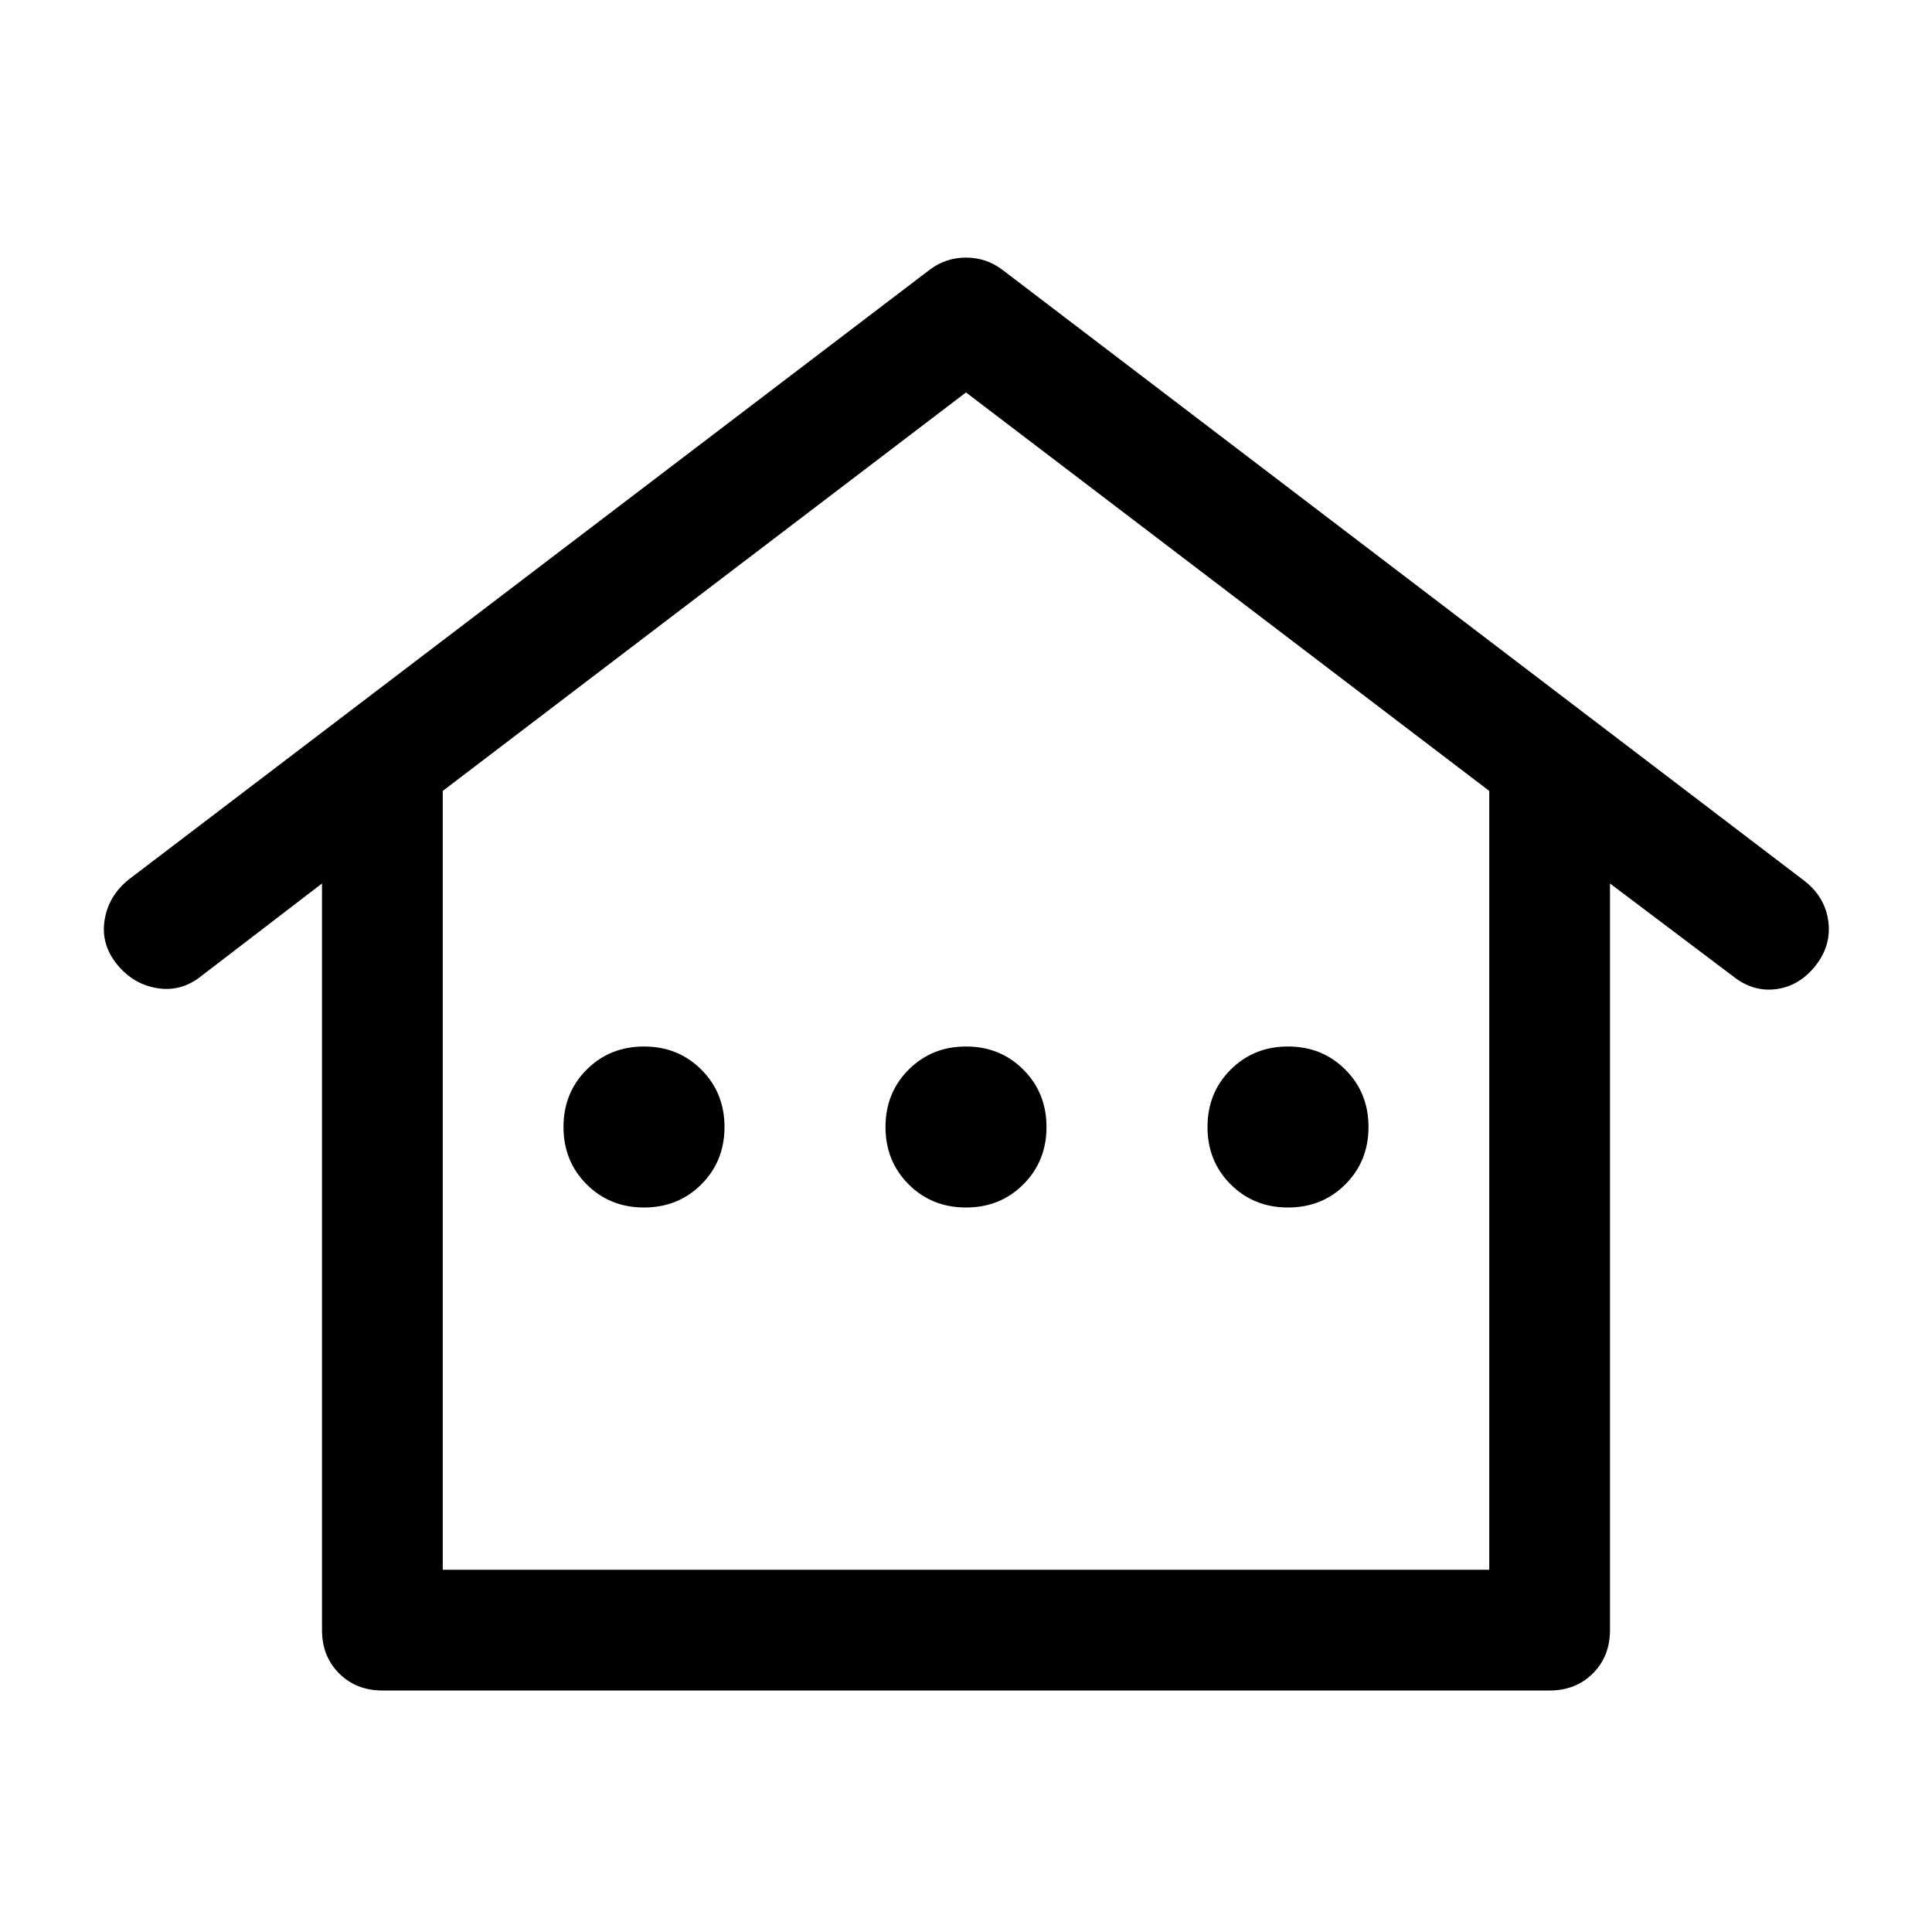 <svg xmlns="http://www.w3.org/2000/svg" height="48" width="48"><path d="M9.5 42Q8.85 42 8.425 41.575Q8 41.15 8 40.5V21.95L5 24.25Q4.5 24.65 3.9 24.55Q3.3 24.45 2.9 23.95Q2.5 23.45 2.6 22.85Q2.7 22.25 3.2 21.85L23.1 6.7Q23.3 6.55 23.525 6.475Q23.75 6.4 24 6.4Q24.25 6.4 24.475 6.475Q24.7 6.55 24.9 6.7L44.85 21.9Q45.35 22.3 45.425 22.9Q45.5 23.5 45.1 24Q44.7 24.5 44.125 24.575Q43.55 24.65 43.05 24.25L40 21.95V40.5Q40 41.15 39.575 41.575Q39.15 42 38.5 42ZM11 39H37V19.65L24 9.75L11 19.65ZM11 39H24H37ZM16 30Q16.85 30 17.425 29.425Q18 28.85 18 28Q18 27.15 17.425 26.575Q16.85 26 16 26Q15.15 26 14.575 26.575Q14 27.15 14 28Q14 28.85 14.575 29.425Q15.15 30 16 30ZM24 30Q24.85 30 25.425 29.425Q26 28.85 26 28Q26 27.15 25.425 26.575Q24.85 26 24 26Q23.15 26 22.575 26.575Q22 27.15 22 28Q22 28.85 22.575 29.425Q23.15 30 24 30ZM32 30Q32.85 30 33.425 29.425Q34 28.85 34 28Q34 27.15 33.425 26.575Q32.85 26 32 26Q31.15 26 30.575 26.575Q30 27.15 30 28Q30 28.85 30.575 29.425Q31.15 30 32 30Z"/></svg>